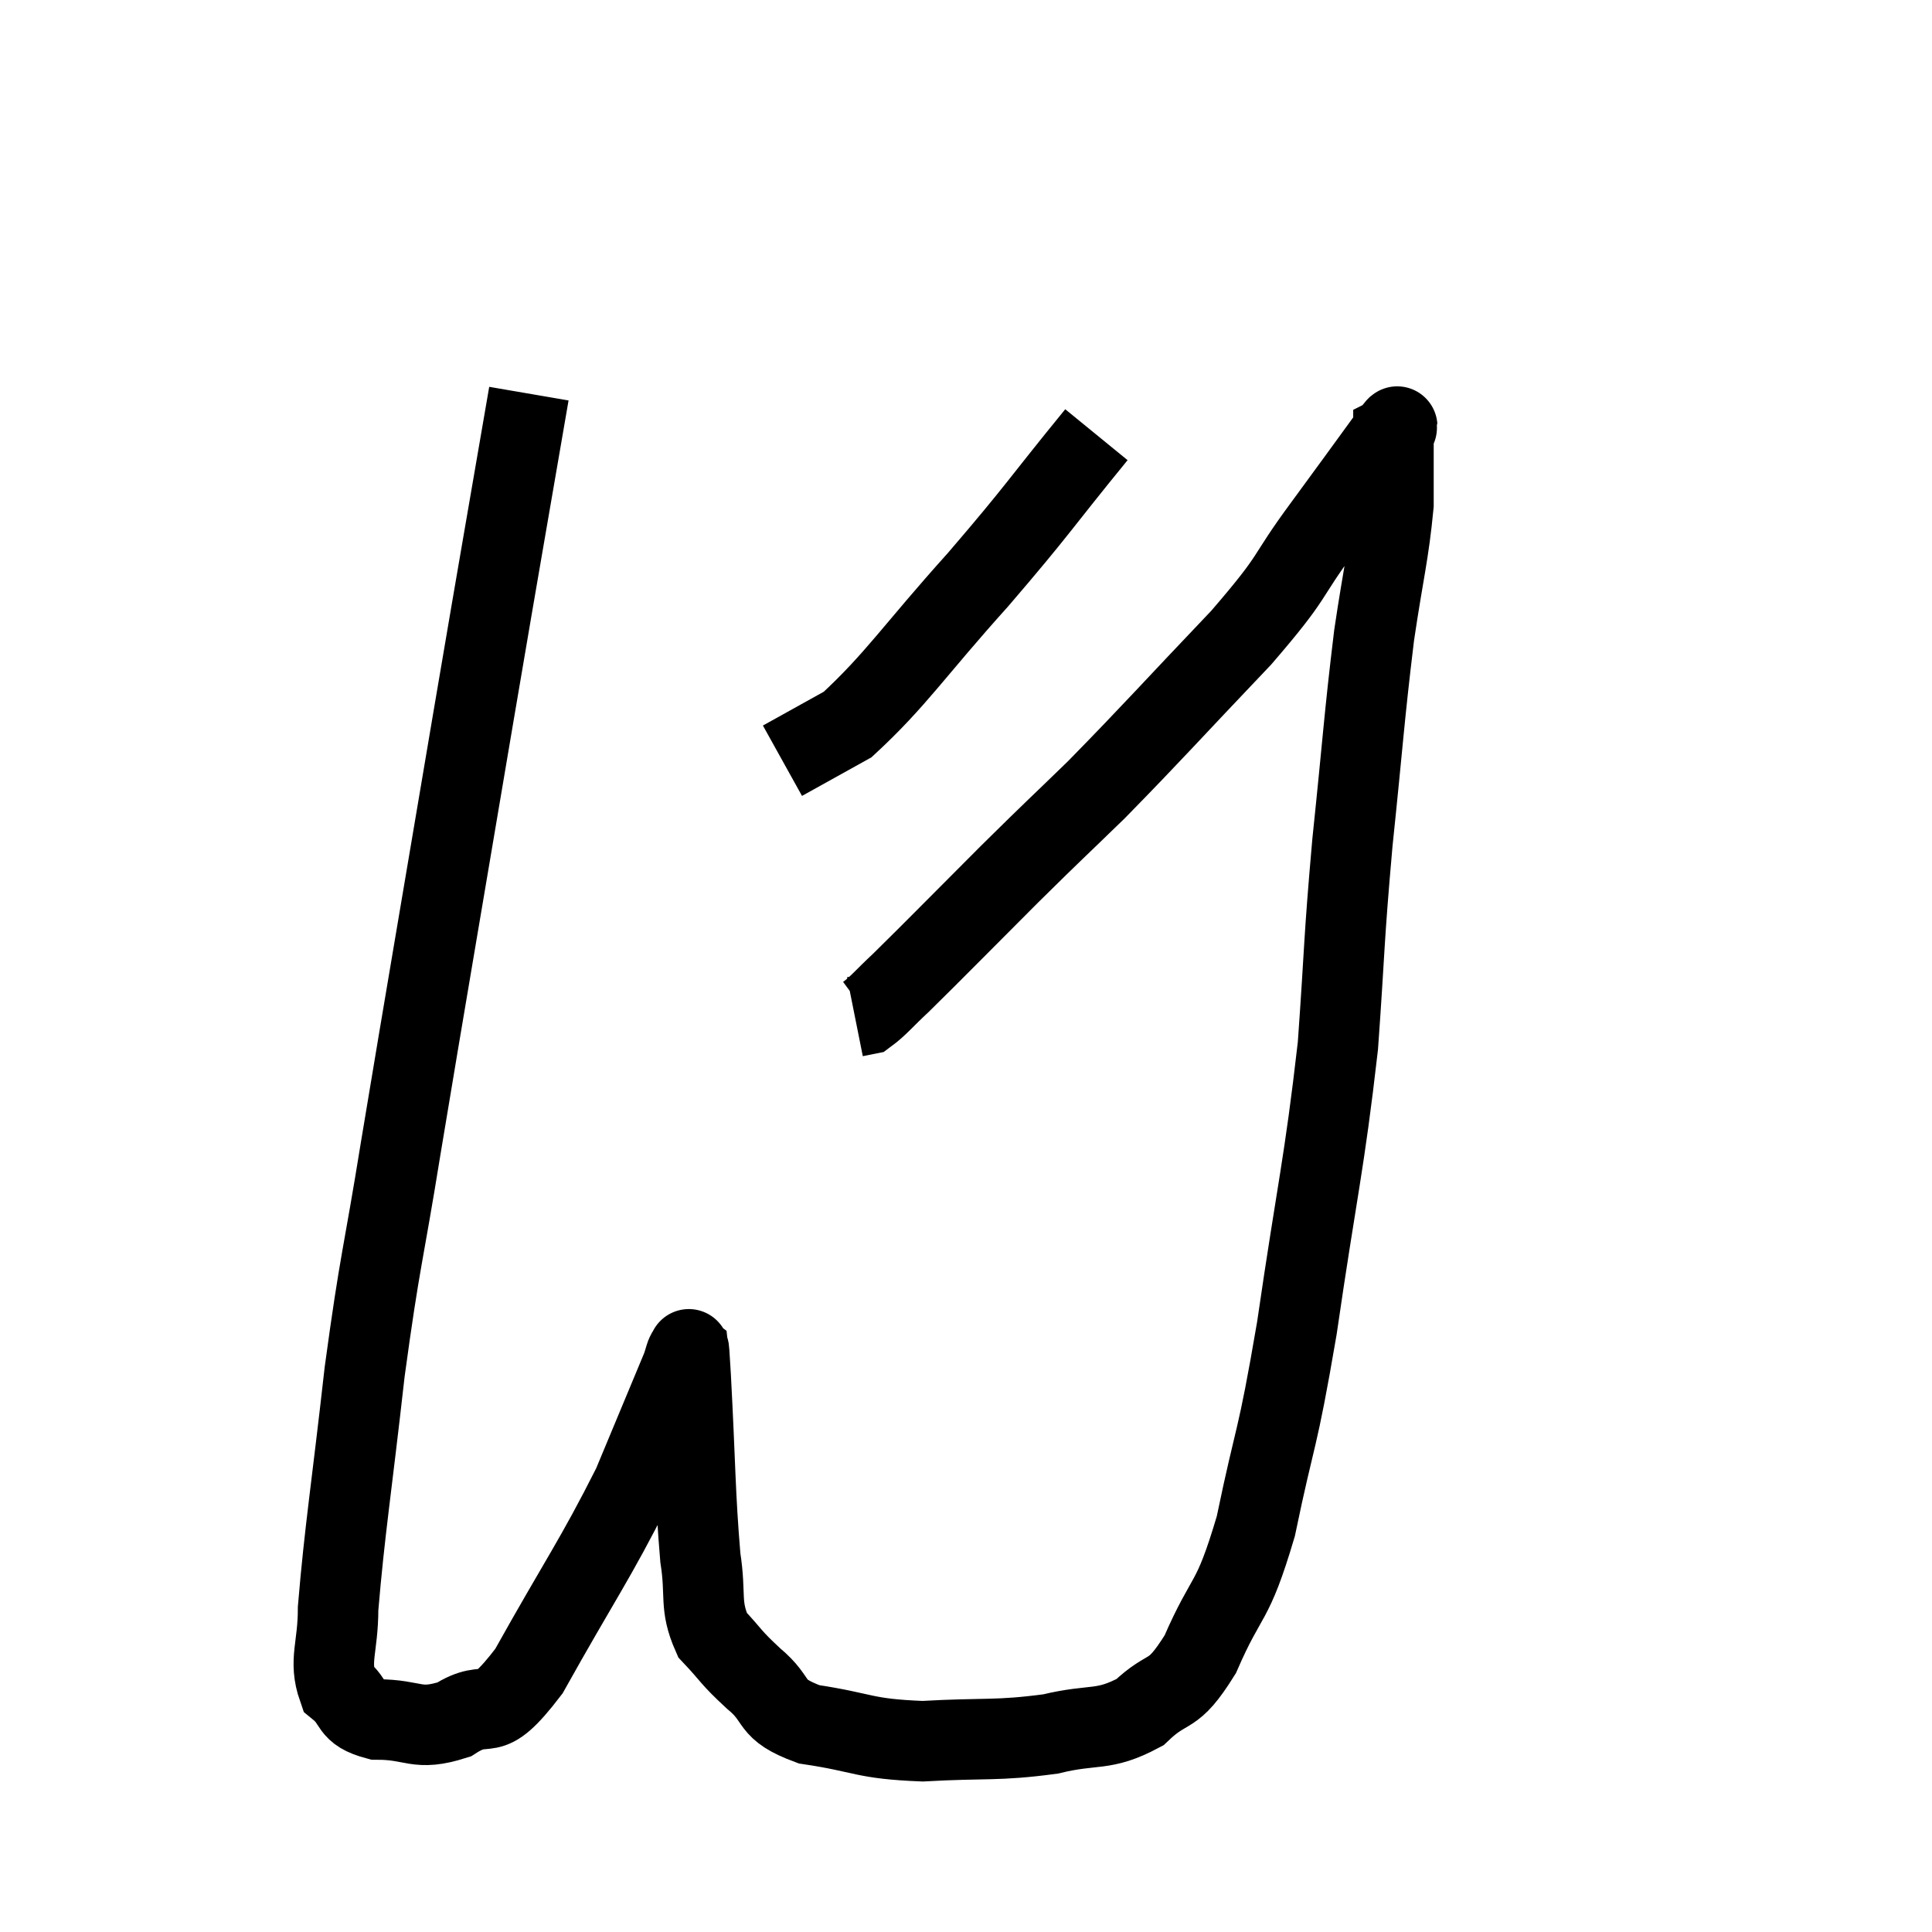 <svg width="48" height="48" viewBox="0 0 48 48" xmlns="http://www.w3.org/2000/svg"><path d="M 13.14 9.78 C 12.45 13.8, 12.555 13.14, 11.76 17.82 C 10.86 23.16, 10.635 24.435, 9.96 28.5 C 9.51 31.29, 9.45 31.215, 9.06 34.08 C 8.73 37.02, 8.565 37.995, 8.4 39.96 C 8.4 40.95, 8.16 41.25, 8.4 41.94 C 8.88 42.33, 8.64 42.525, 9.36 42.72 C 10.32 42.72, 10.335 43.02, 11.28 42.72 C 12.21 42.12, 12.03 42.975, 13.14 41.52 C 14.43 39.21, 14.775 38.775, 15.72 36.9 C 16.32 35.46, 16.575 34.845, 16.92 34.02 C 17.01 33.81, 17.04 33.555, 17.1 33.6 C 17.13 33.9, 17.085 32.925, 17.16 34.2 C 17.28 36.45, 17.265 37.095, 17.4 38.7 C 17.55 39.66, 17.37 39.87, 17.7 40.62 C 18.21 41.16, 18.12 41.145, 18.72 41.7 C 19.41 42.27, 19.05 42.45, 20.1 42.84 C 21.51 43.05, 21.42 43.2, 22.92 43.26 C 24.51 43.17, 24.75 43.26, 26.1 43.08 C 27.21 42.81, 27.39 43.035, 28.32 42.54 C 29.07 41.82, 29.1 42.255, 29.82 41.1 C 30.51 39.51, 30.6 39.945, 31.2 37.92 C 31.71 35.46, 31.71 35.985, 32.22 33 C 32.73 29.49, 32.895 28.995, 33.24 25.98 C 33.42 23.46, 33.375 23.49, 33.6 20.94 C 33.87 18.36, 33.885 17.88, 34.14 15.78 C 34.38 14.16, 34.5 13.785, 34.62 12.54 C 34.62 11.67, 34.62 11.235, 34.62 10.8 C 34.62 10.8, 34.65 10.785, 34.62 10.8 C 34.56 10.83, 34.935 10.29, 34.5 10.86 C 33.69 11.97, 33.795 11.835, 32.88 13.08 C 31.86 14.46, 32.25 14.205, 30.84 15.84 C 29.04 17.73, 28.68 18.15, 27.24 19.62 C 26.16 20.67, 26.295 20.52, 25.08 21.72 C 23.73 23.07, 23.265 23.55, 22.38 24.42 C 21.96 24.81, 21.825 24.99, 21.54 25.2 L 21.24 25.26" fill="none" stroke="black" stroke-width="2"></path><path d="M 27.24 10.8 C 25.77 12.6, 25.845 12.6, 24.3 14.4 C 22.68 16.2, 22.275 16.875, 21.06 18 L 19.44 18.9" fill="none" stroke="black" stroke-width="2"></path></svg>